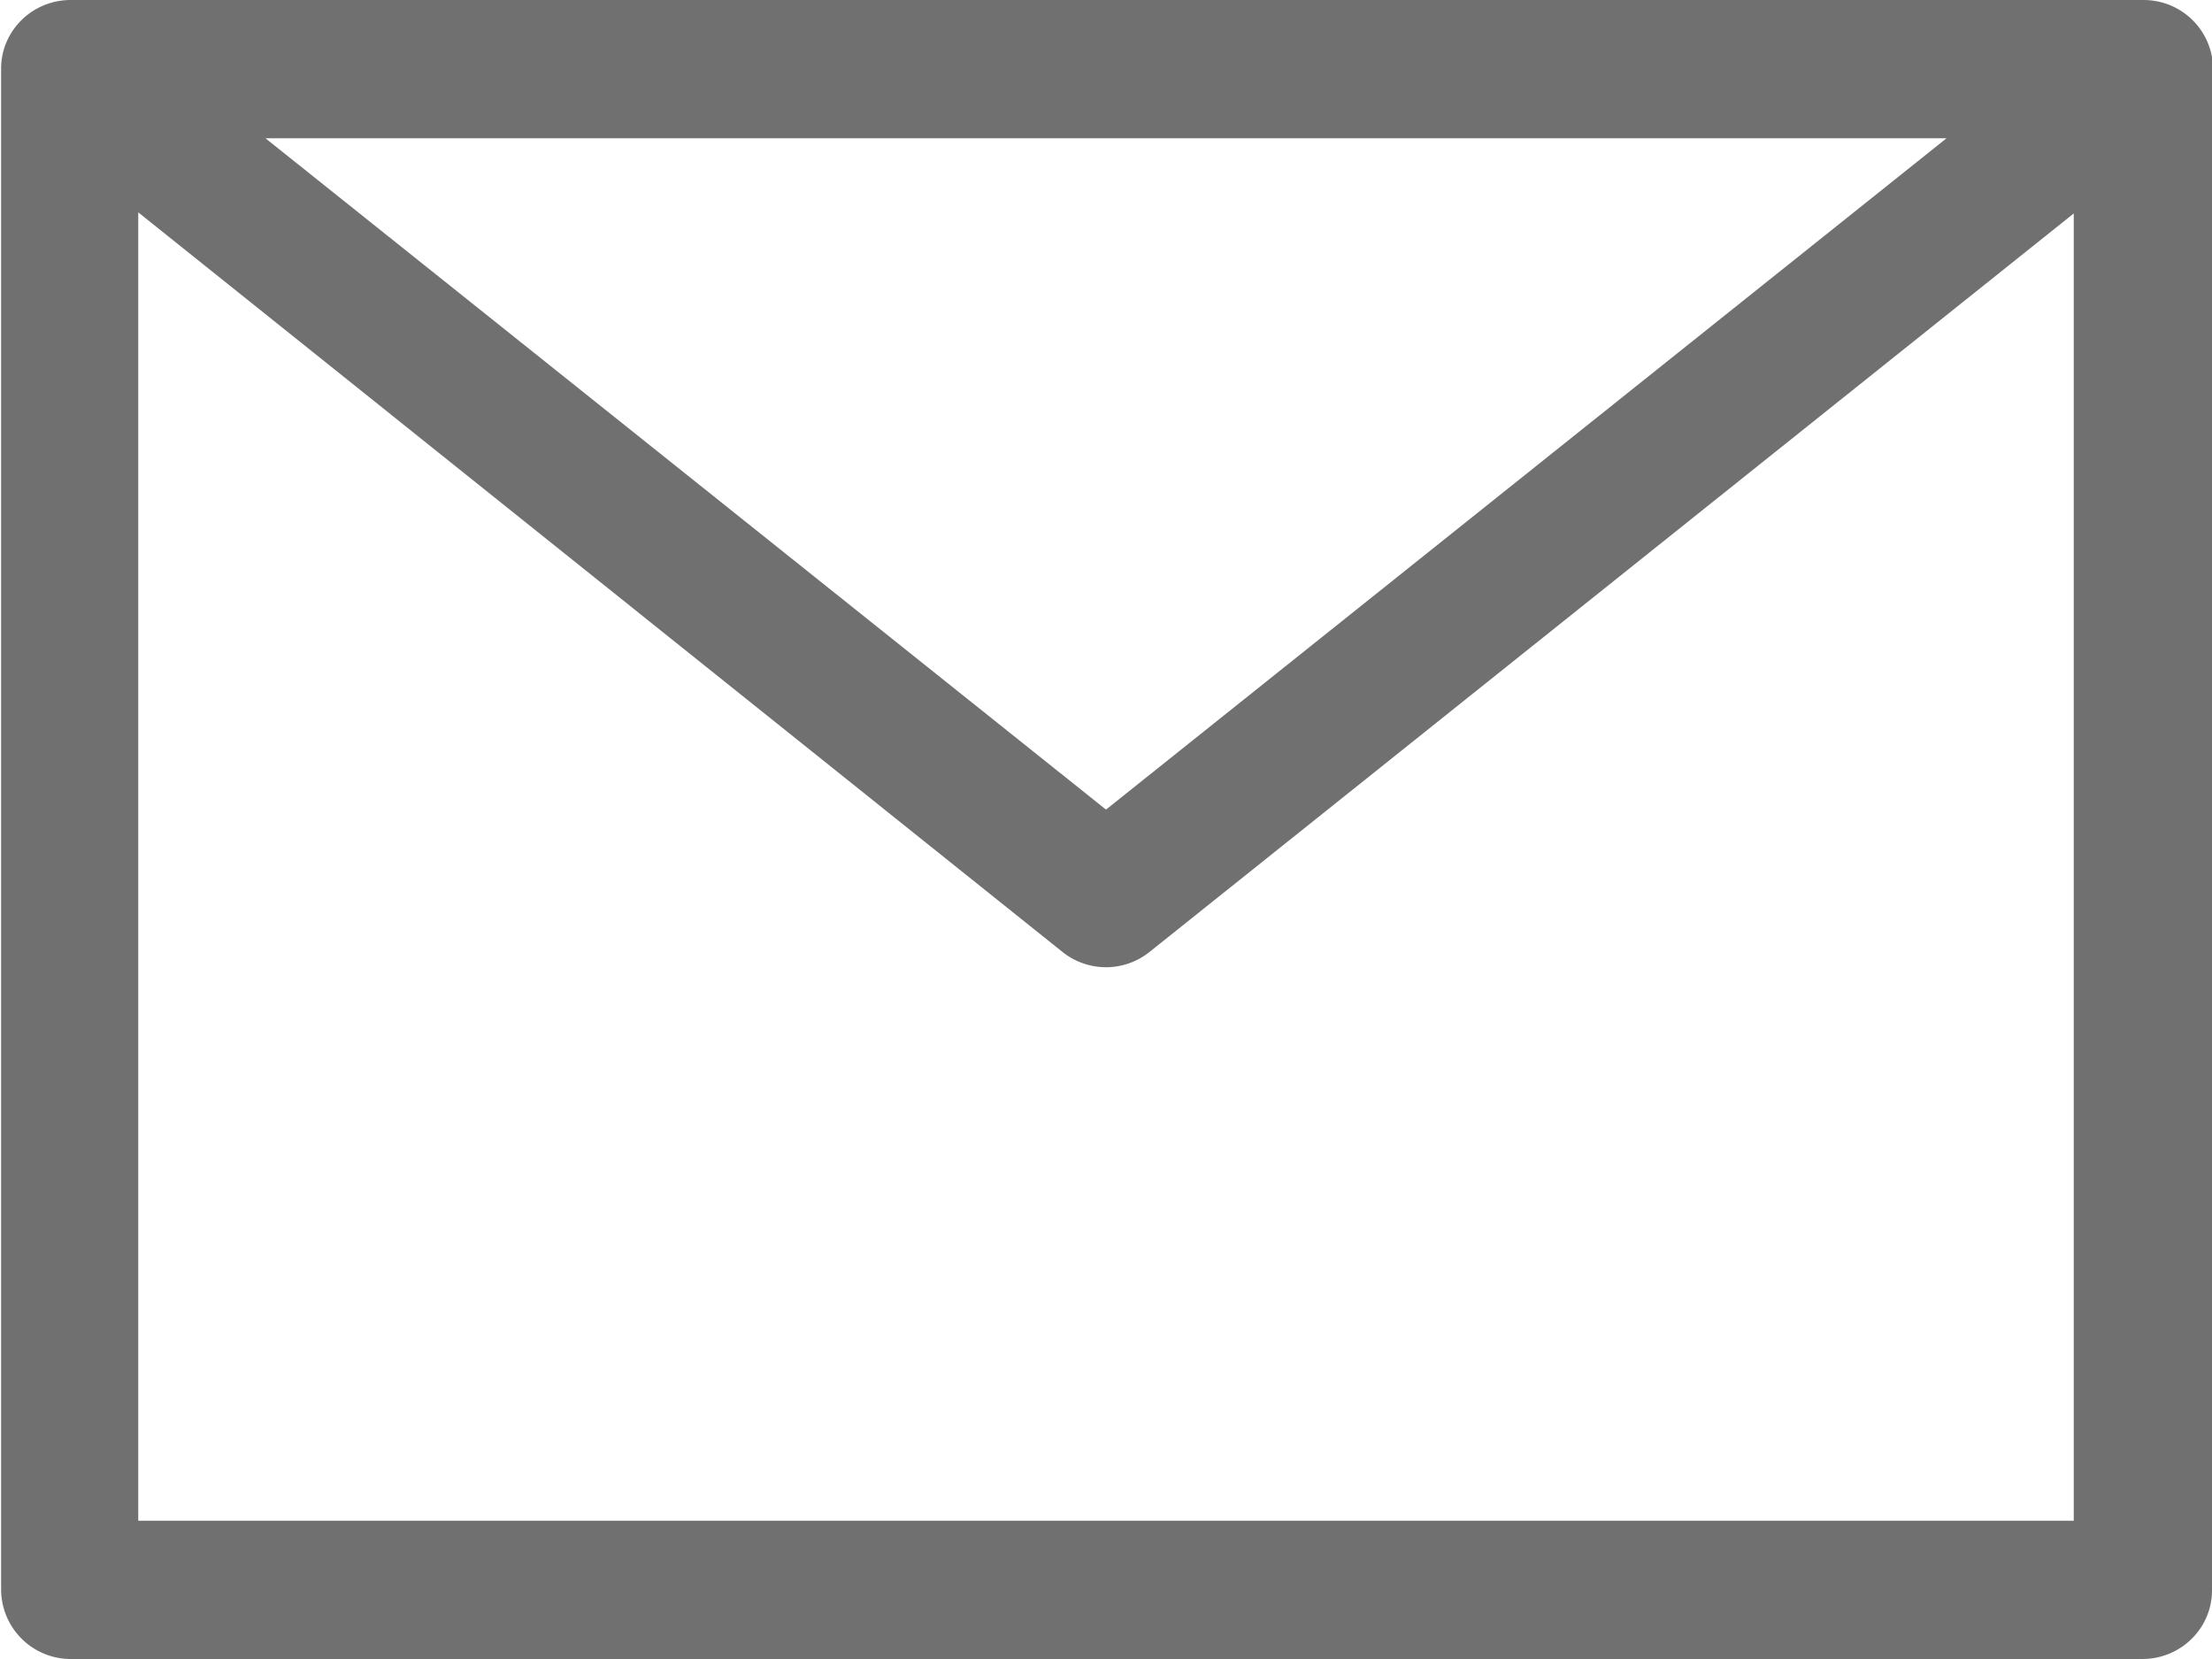 <svg xmlns="http://www.w3.org/2000/svg" xmlns:xlink="http://www.w3.org/1999/xlink" width="20" height="15" viewBox="0 0 20 15"><defs><path id="91ola" d="M83 206.63v13.75c0 .34-.28.62-.63.62H63.63a.63.63 0 0 1-.62-.63v-13.75c0-.34.28-.62.63-.62h18.74c.35 0 .63.28.63.63zm-17.6.62l7.6 6.07 7.6-6.07zm16.35.68l-8.36 6.68a.63.63 0 0 1-.78 0l-8.36-6.69v11.83h17.5z"/></defs><g><g transform="translate(-63 -206)"><g><g><use fill="#707070" xlink:href="#91ola"/></g></g></g></g></svg>